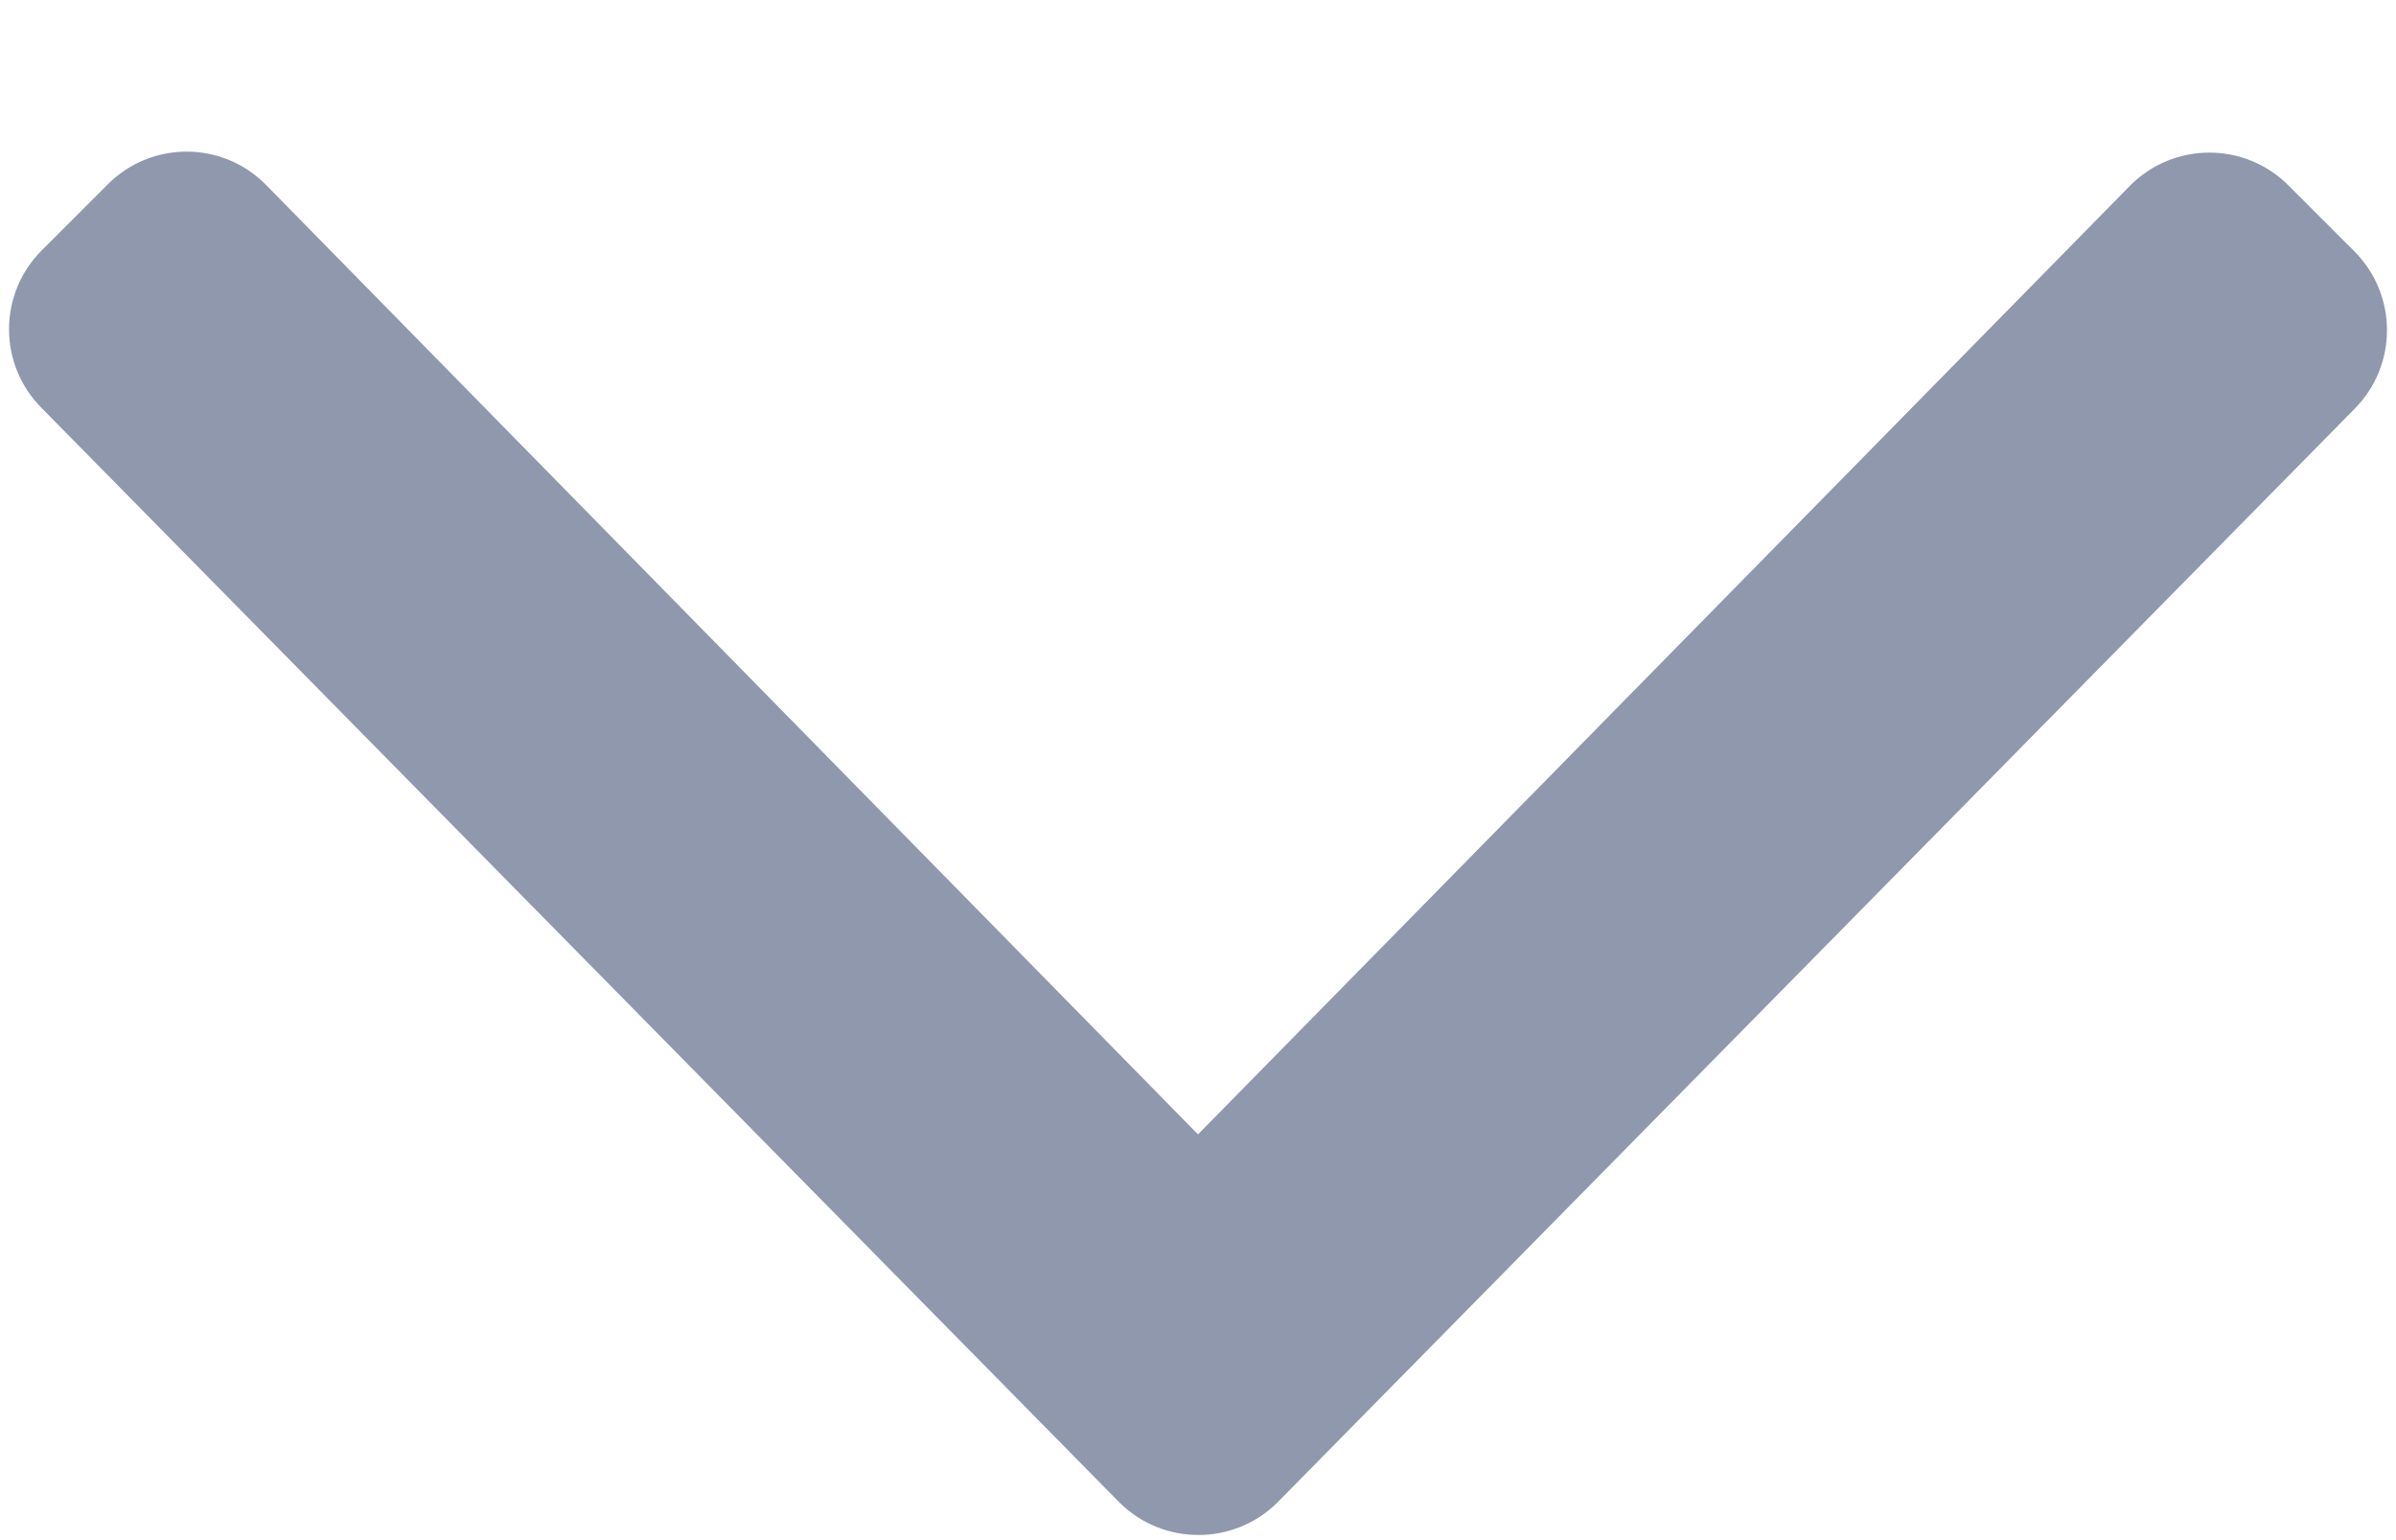 <?xml version="1.0" encoding="UTF-8"?>
<svg width="14px" height="9px" viewBox="0 0 14 9" version="1.1" xmlns="http://www.w3.org/2000/svg" xmlns:xlink="http://www.w3.org/1999/xlink">
    <!-- Generator: Sketch 51.3 (57544) - http://www.bohemiancoding.com/sketch -->
    <title>angle-up</title>
    <desc>Created with Sketch.</desc>
    <defs></defs>
    <g id="Symbols" stroke="none" stroke-width="1" fill="none" fill-rule="evenodd">
        <g id="CUSTOMER-COLLAPSE-SVG" transform="translate(-16, -19)" fill="#8F98AD" fill-rule="nonzero">
            <g id="angle-up" transform="translate(23, 23.5) rotate(-180) translate(-23, -23.5) translate(16, 19)">
                <path d="M7.461,0.222 L13.756,6.615 C14.011,6.87 14.011,7.282 13.756,7.537 L13.371,7.922 C13.116,8.178 12.703,8.178 12.448,7.922 L7,2.371 L1.552,7.917 C1.297,8.172 0.884,8.172 0.629,7.917 L0.244,7.532 C-0.011,7.277 -0.011,6.864 0.244,6.609 L6.539,0.217 C6.794,-0.033 7.206,-0.033 7.461,0.222 Z" id="Shape"></path>
            </g>
        </g>
    </g>
</svg>